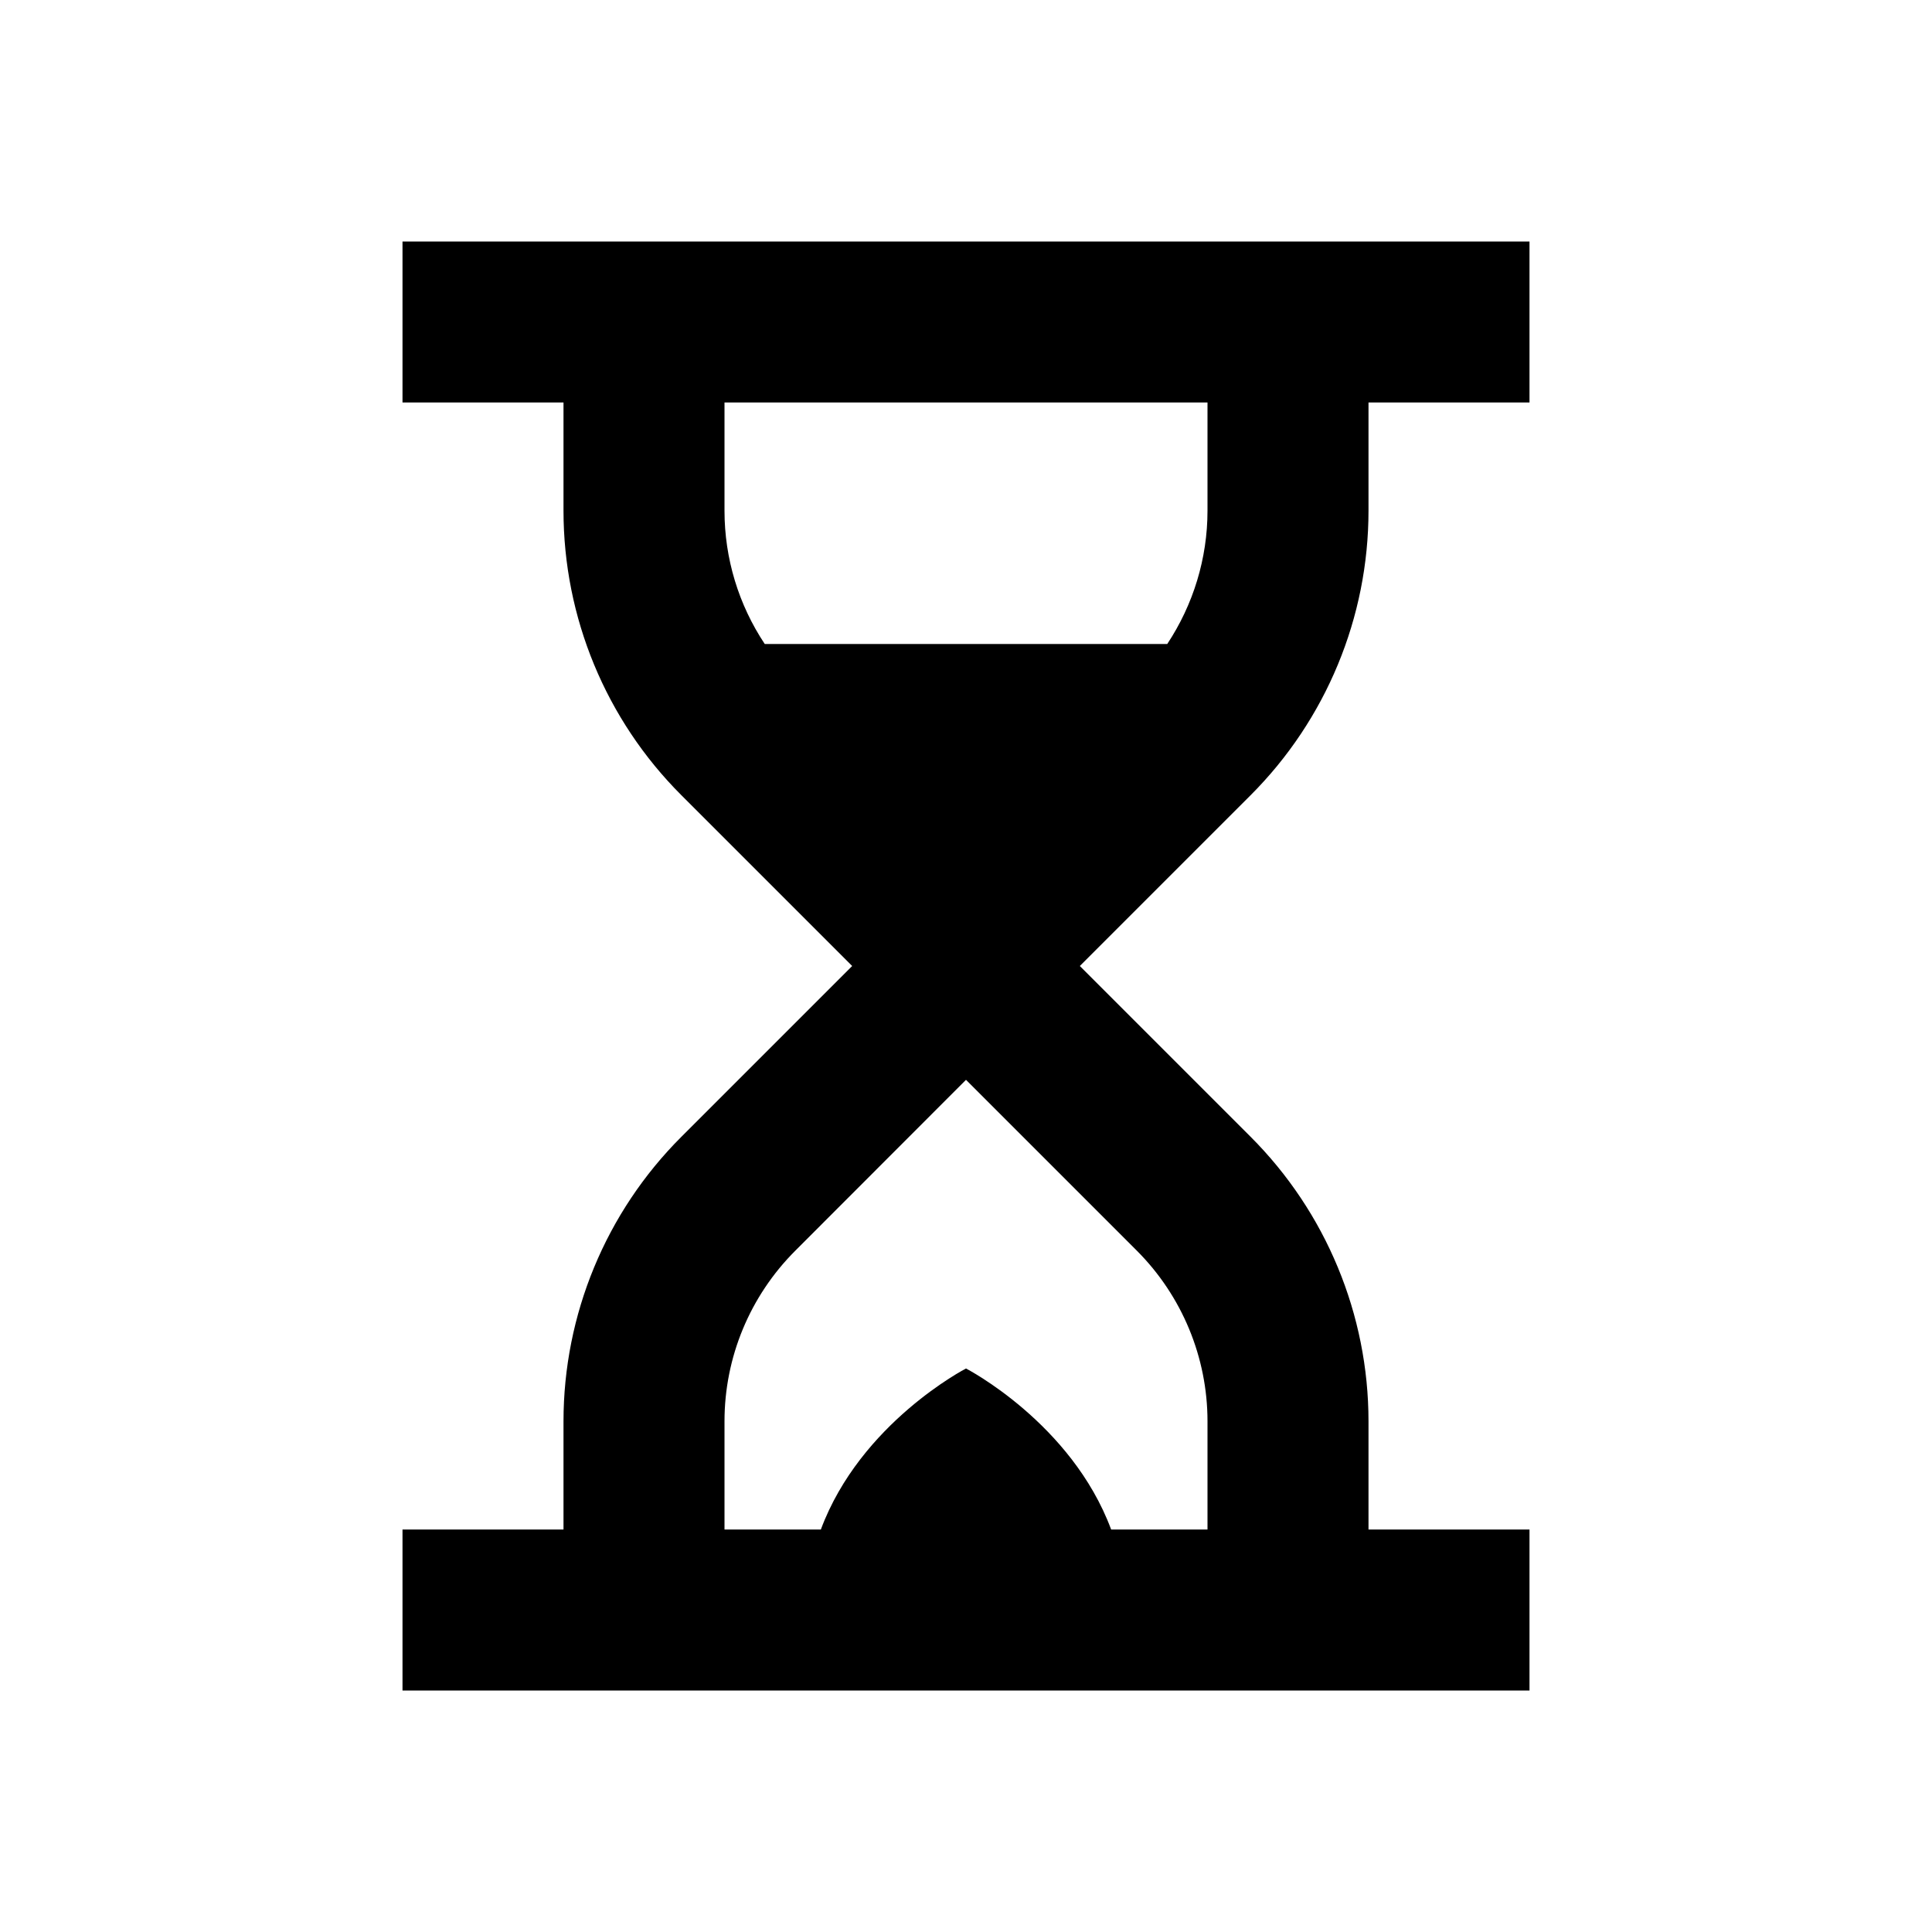 <?xml version="1.0"?>
<svg xmlns="http://www.w3.org/2000/svg" viewBox="0 0 24 24">
    <path style="line-height:normal;text-indent:0;text-align:start;text-decoration-line:none;text-decoration-style:solid;text-decoration-color:#000;text-transform:none;block-progression:tb;isolation:auto;mix-blend-mode:normal" d="M 5 3 L 5 5 L 7 5 L 7 6.344 C 7 7.669 7.526 8.942 8.465 9.879 L 10.586 12 L 8.465 14.121 C 7.526 15.058 7 16.331 7 17.656 L 7 19 L 5 19 L 5 21 L 19 21 L 19 19 L 17 19 L 17 17.656 C 17 16.331 16.472 15.058 15.535 14.121 L 13.414 12 L 15.535 9.879 C 16.473 8.941 17 7.669 17 6.344 L 17 5 L 19 5 L 19 3 L 5 3 z M 9 5 L 15 5 L 15 6.344 C 15 6.938 14.823 7.512 14.5 8 L 9.5 8 C 9.176 7.513 9 6.939 9 6.344 L 9 5 z M 12 13.414 L 14.121 15.535 C 14.684 16.098 15 16.862 15 17.656 L 15 19 L 13.803 19 C 13.31 17.675 12 17 12 17 C 12 17 10.69 17.675 10.197 19 L 9 19 L 9 17.656 C 9 16.86 9.316 16.1 9.879 15.537 L 12 13.414 z" font-weight="400" font-family="sans-serif" white-space="normal" overflow="visible"/>
</svg>
